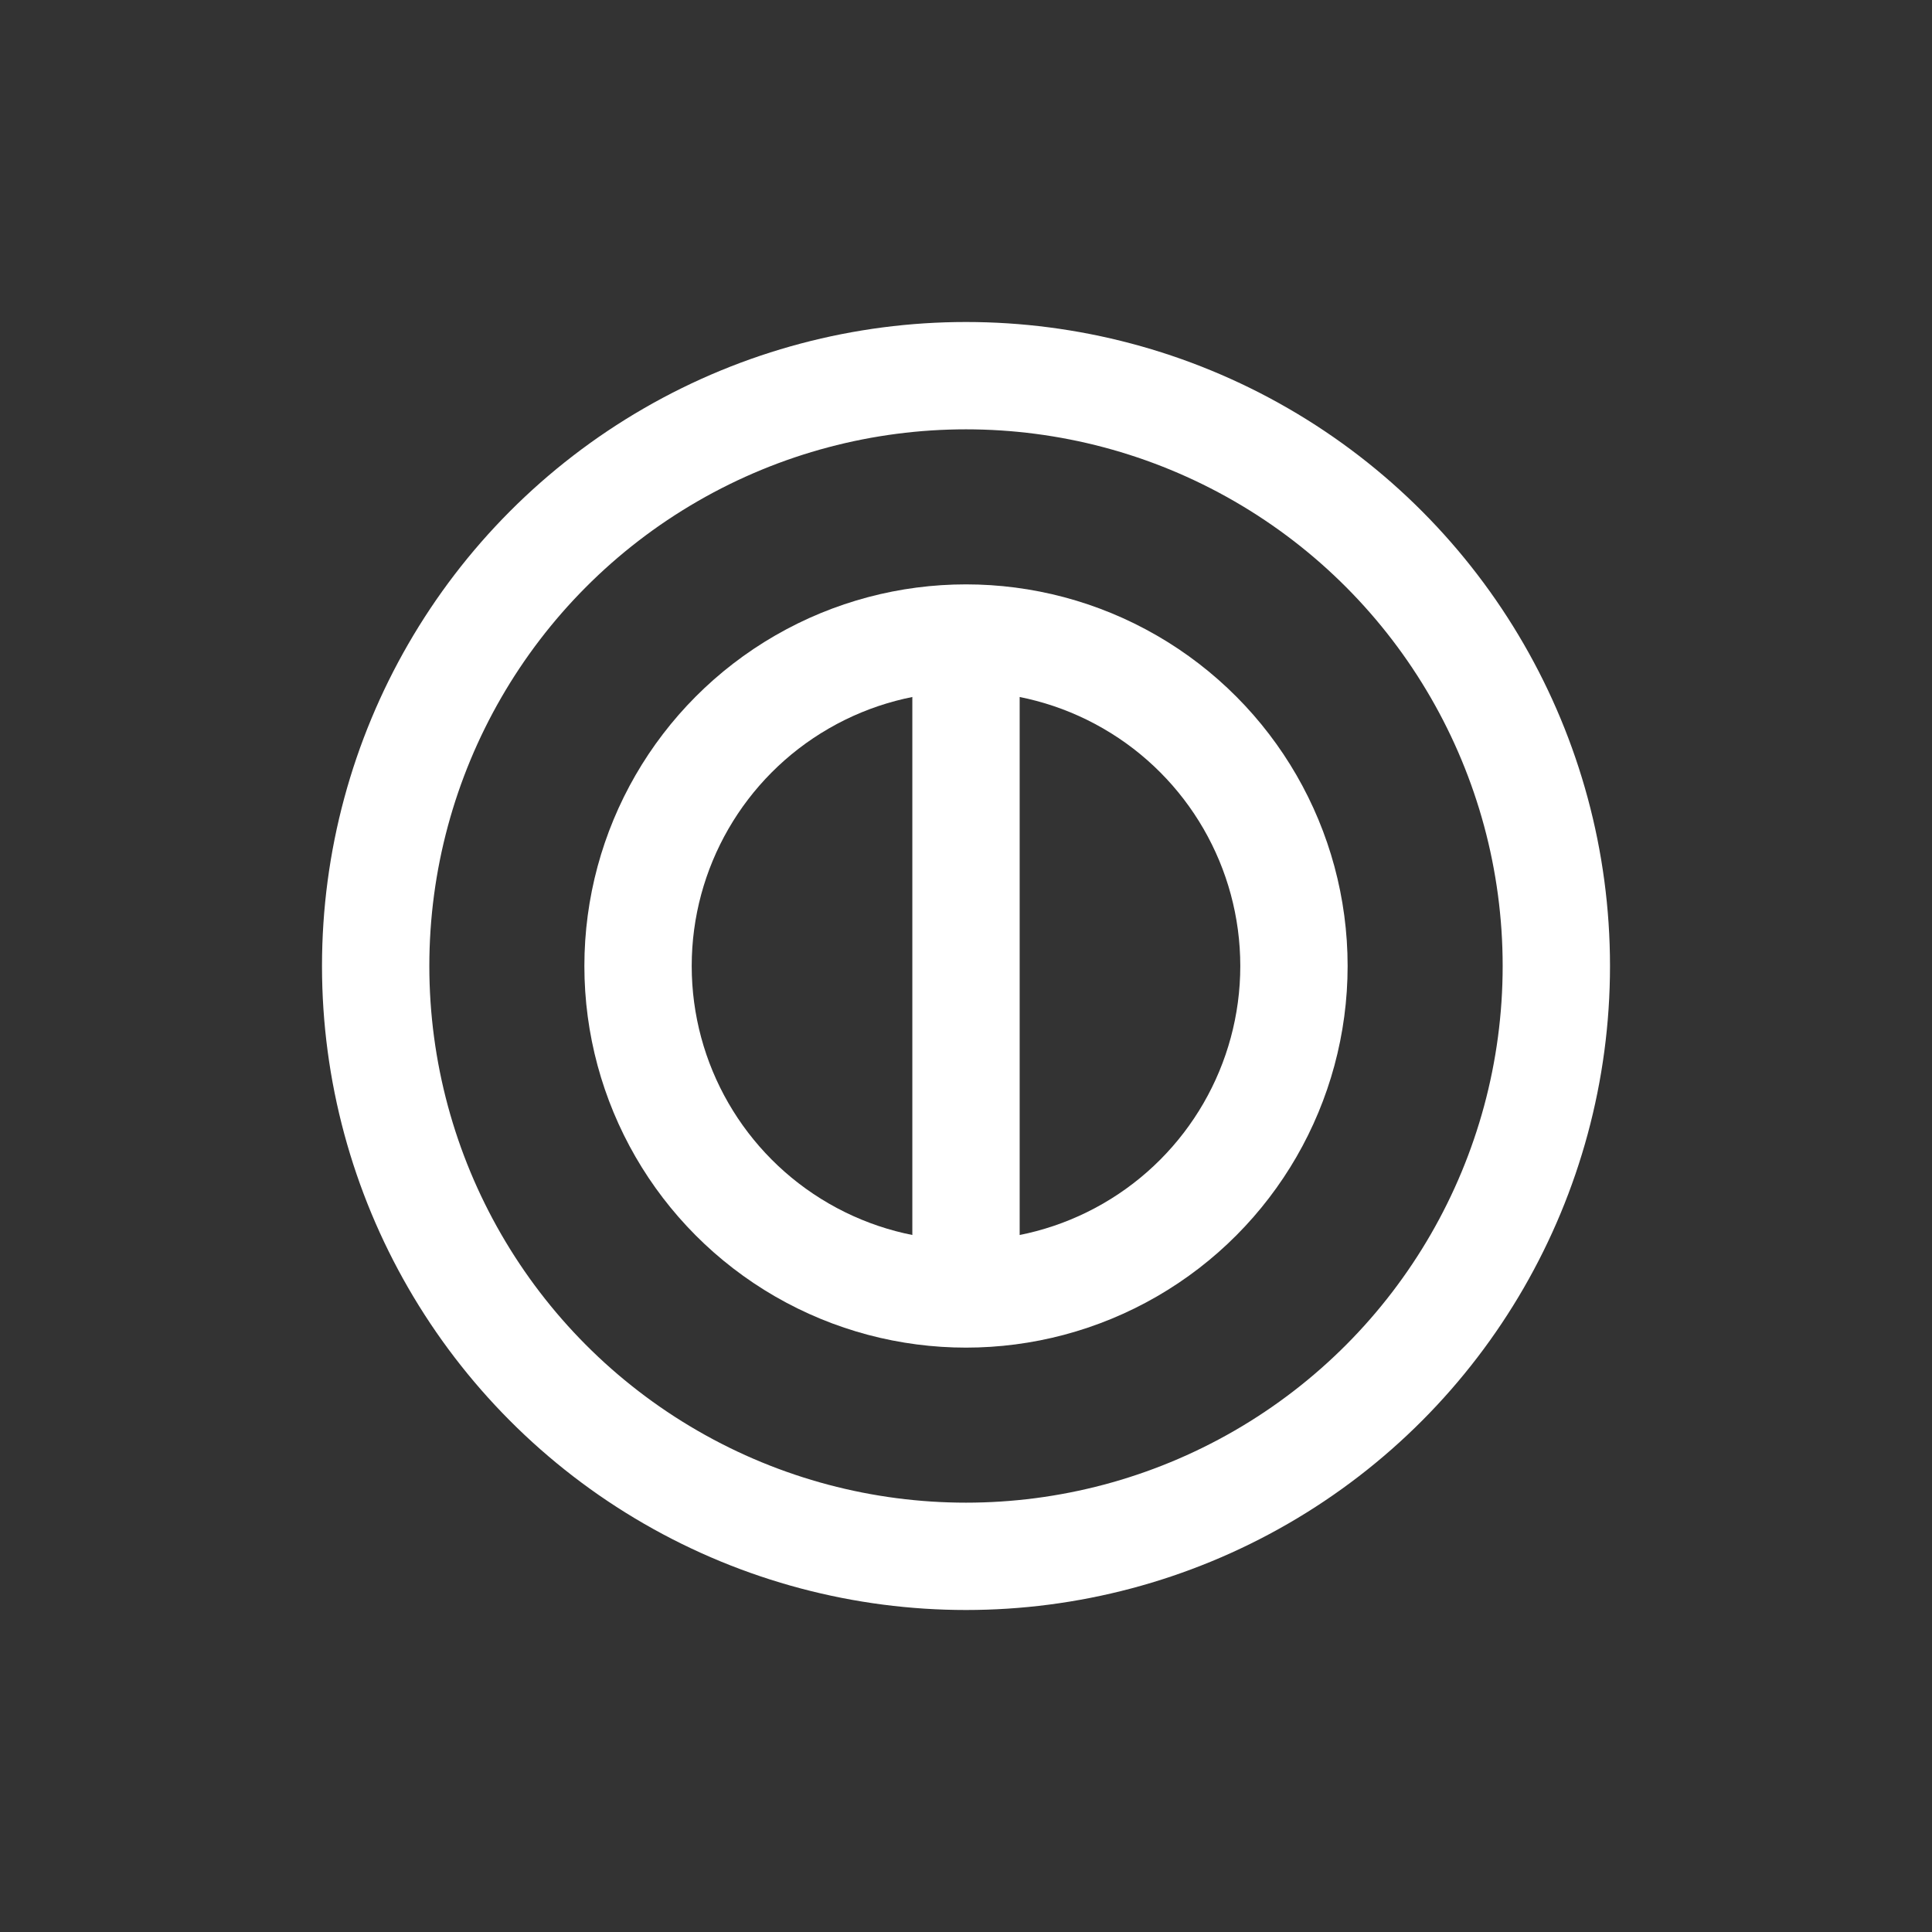 <svg width="108" height="108" viewBox="0 0 108 108" fill="none" xmlns="http://www.w3.org/2000/svg">
<rect x="0" y="0" width="108" height="108" fill="#333333" stroke="none"/>
<circle cx="54" cy="54" r="33" stroke="white" stroke-width="6"/>
<circle cx="54" cy="54" r="18.333" stroke="white" stroke-width="6"/>
<path d="M54 35.333V72.667" stroke="white" stroke-width="6"/>
</svg>
